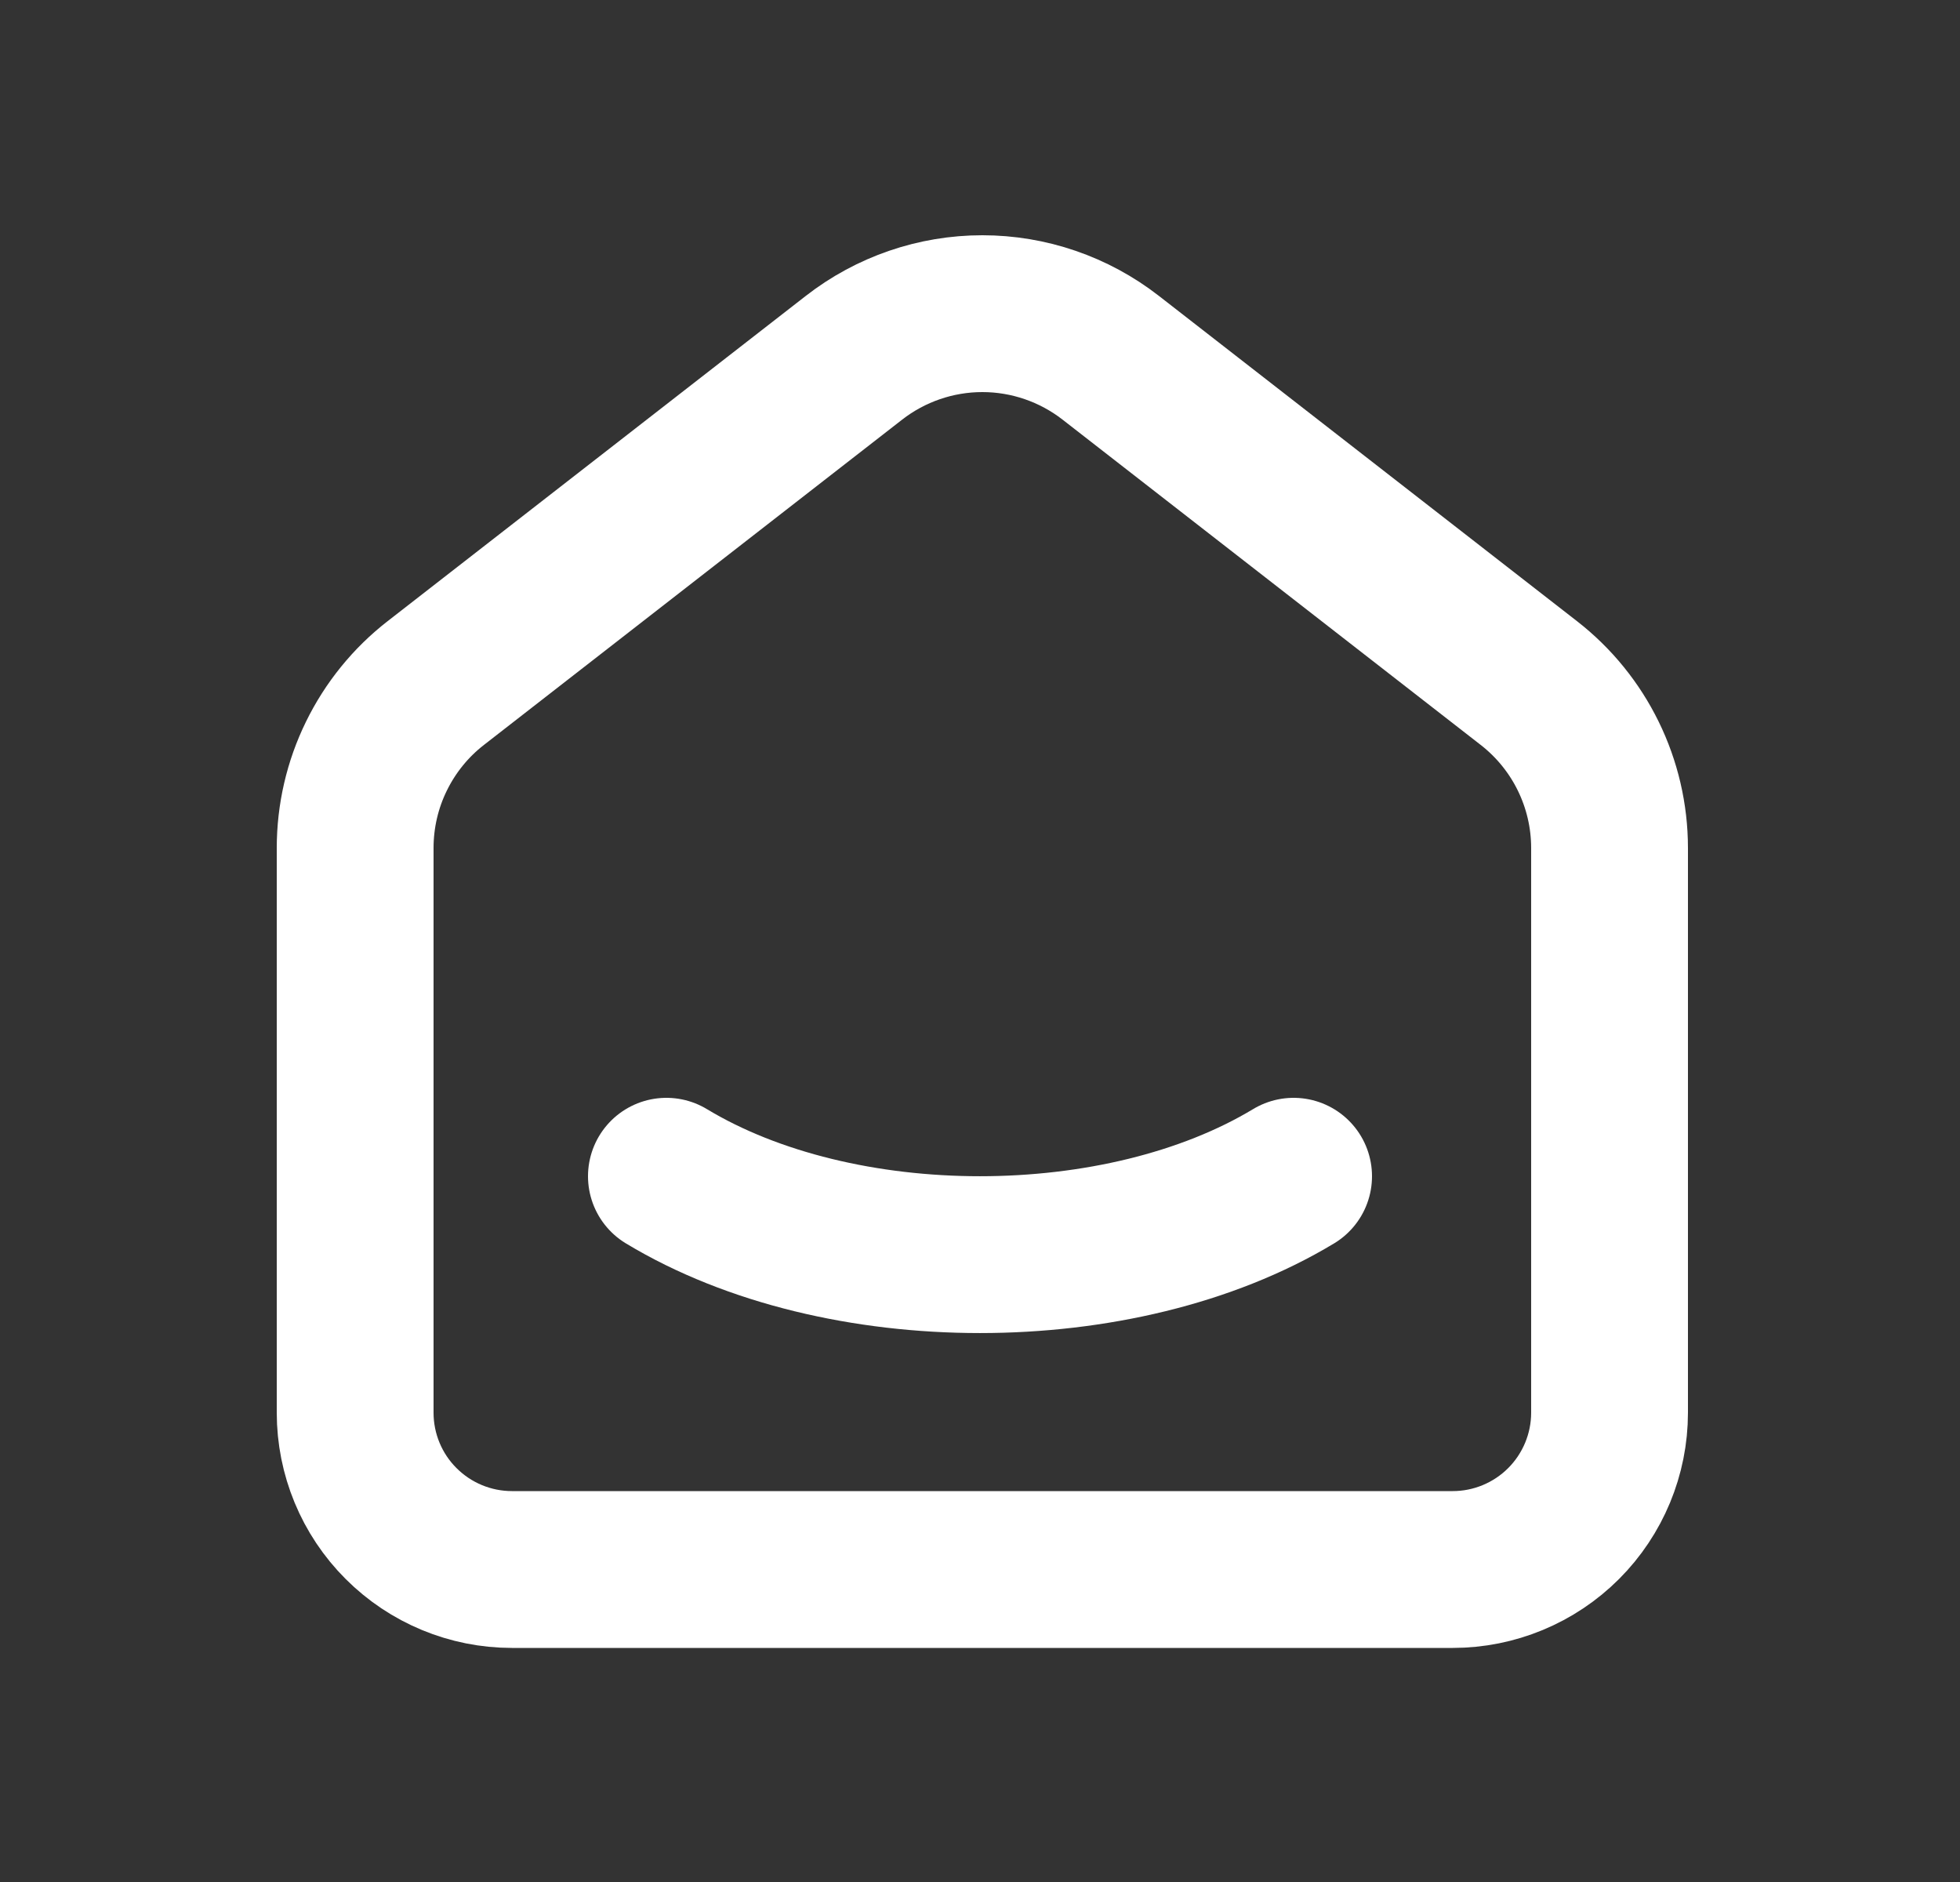 <svg width="25" height="24" viewBox="0 0 25 24" fill="none" xmlns="http://www.w3.org/2000/svg">
<rect x="0" y="0" width="25" height="24" fill="#333333" stroke="none"/>
<g clip-path="url(#clip0_27_562)">
<path d="M19.5 8.71L14.167 4.562C13.699 4.198 13.123 4 12.53 4C11.937 4 11.361 4.198 10.893 4.562L5.559 8.71C5.238 8.959 4.979 9.279 4.801 9.643C4.622 10.008 4.53 10.409 4.53 10.815V18.015C4.53 18.545 4.74 19.054 5.116 19.429C5.491 19.804 5.999 20.015 6.53 20.015H18.53C19.06 20.015 19.569 19.804 19.944 19.429C20.319 19.054 20.53 18.545 20.53 18.015V10.815C20.53 9.992 20.15 9.215 19.5 8.71Z" stroke="white" stroke-width="2" stroke-linecap="round" stroke-linejoin="round"/>
<path d="M16.5 15C14.29 16.333 10.708 16.333 8.5 15" stroke="white" stroke-width="2" stroke-linecap="round" stroke-linejoin="round"/>
</g>
<defs>
<clipPath id="clip0_27_562">
<rect width="24" height="24" fill="white" transform="translate(0.5)"/>
</clipPath>
</defs>
</svg>
